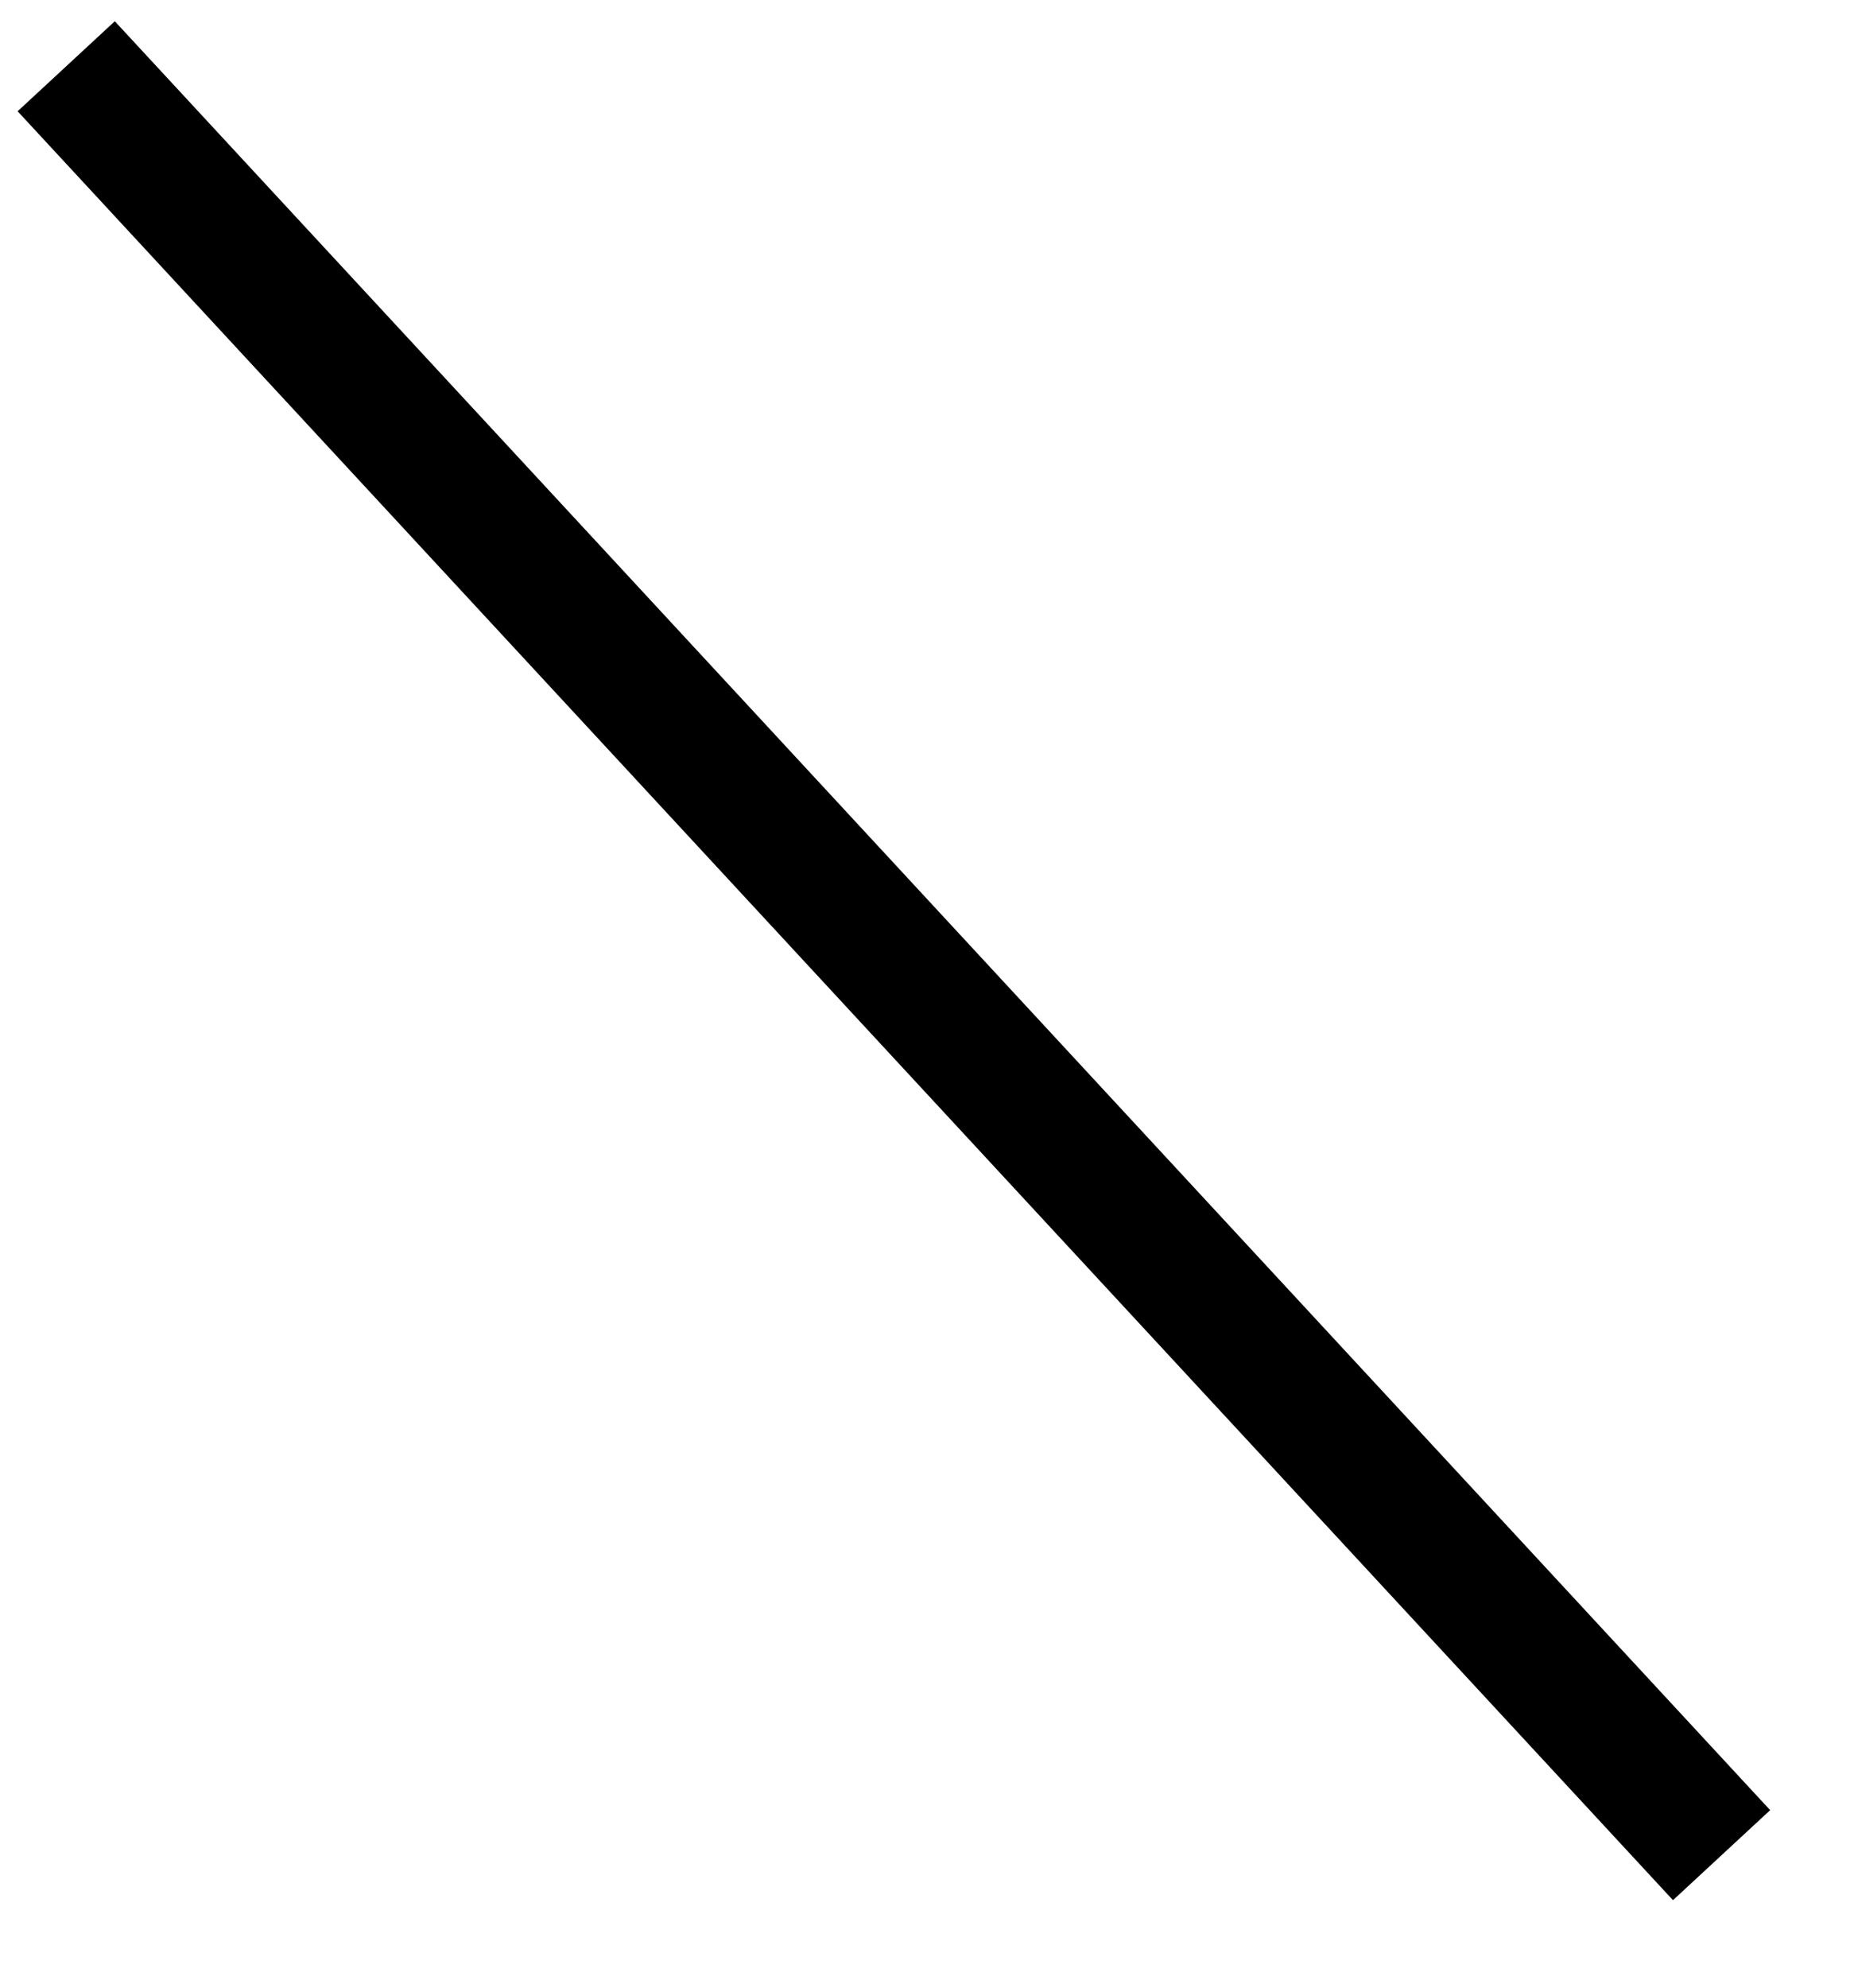 ﻿<?xml version="1.0" encoding="utf-8"?>
<svg version="1.1" xmlns:xlink="http://www.w3.org/1999/xlink" width="28px" height="30px" xmlns="http://www.w3.org/2000/svg">
  <g transform="matrix(1 0 0 1 -784 -1938 )">
    <path d="M 0 0  L 25 27  " stroke-width="2" stroke="#000000" fill="none" transform="matrix(1 0 0 1 785 1939 )" />
  </g>
</svg>